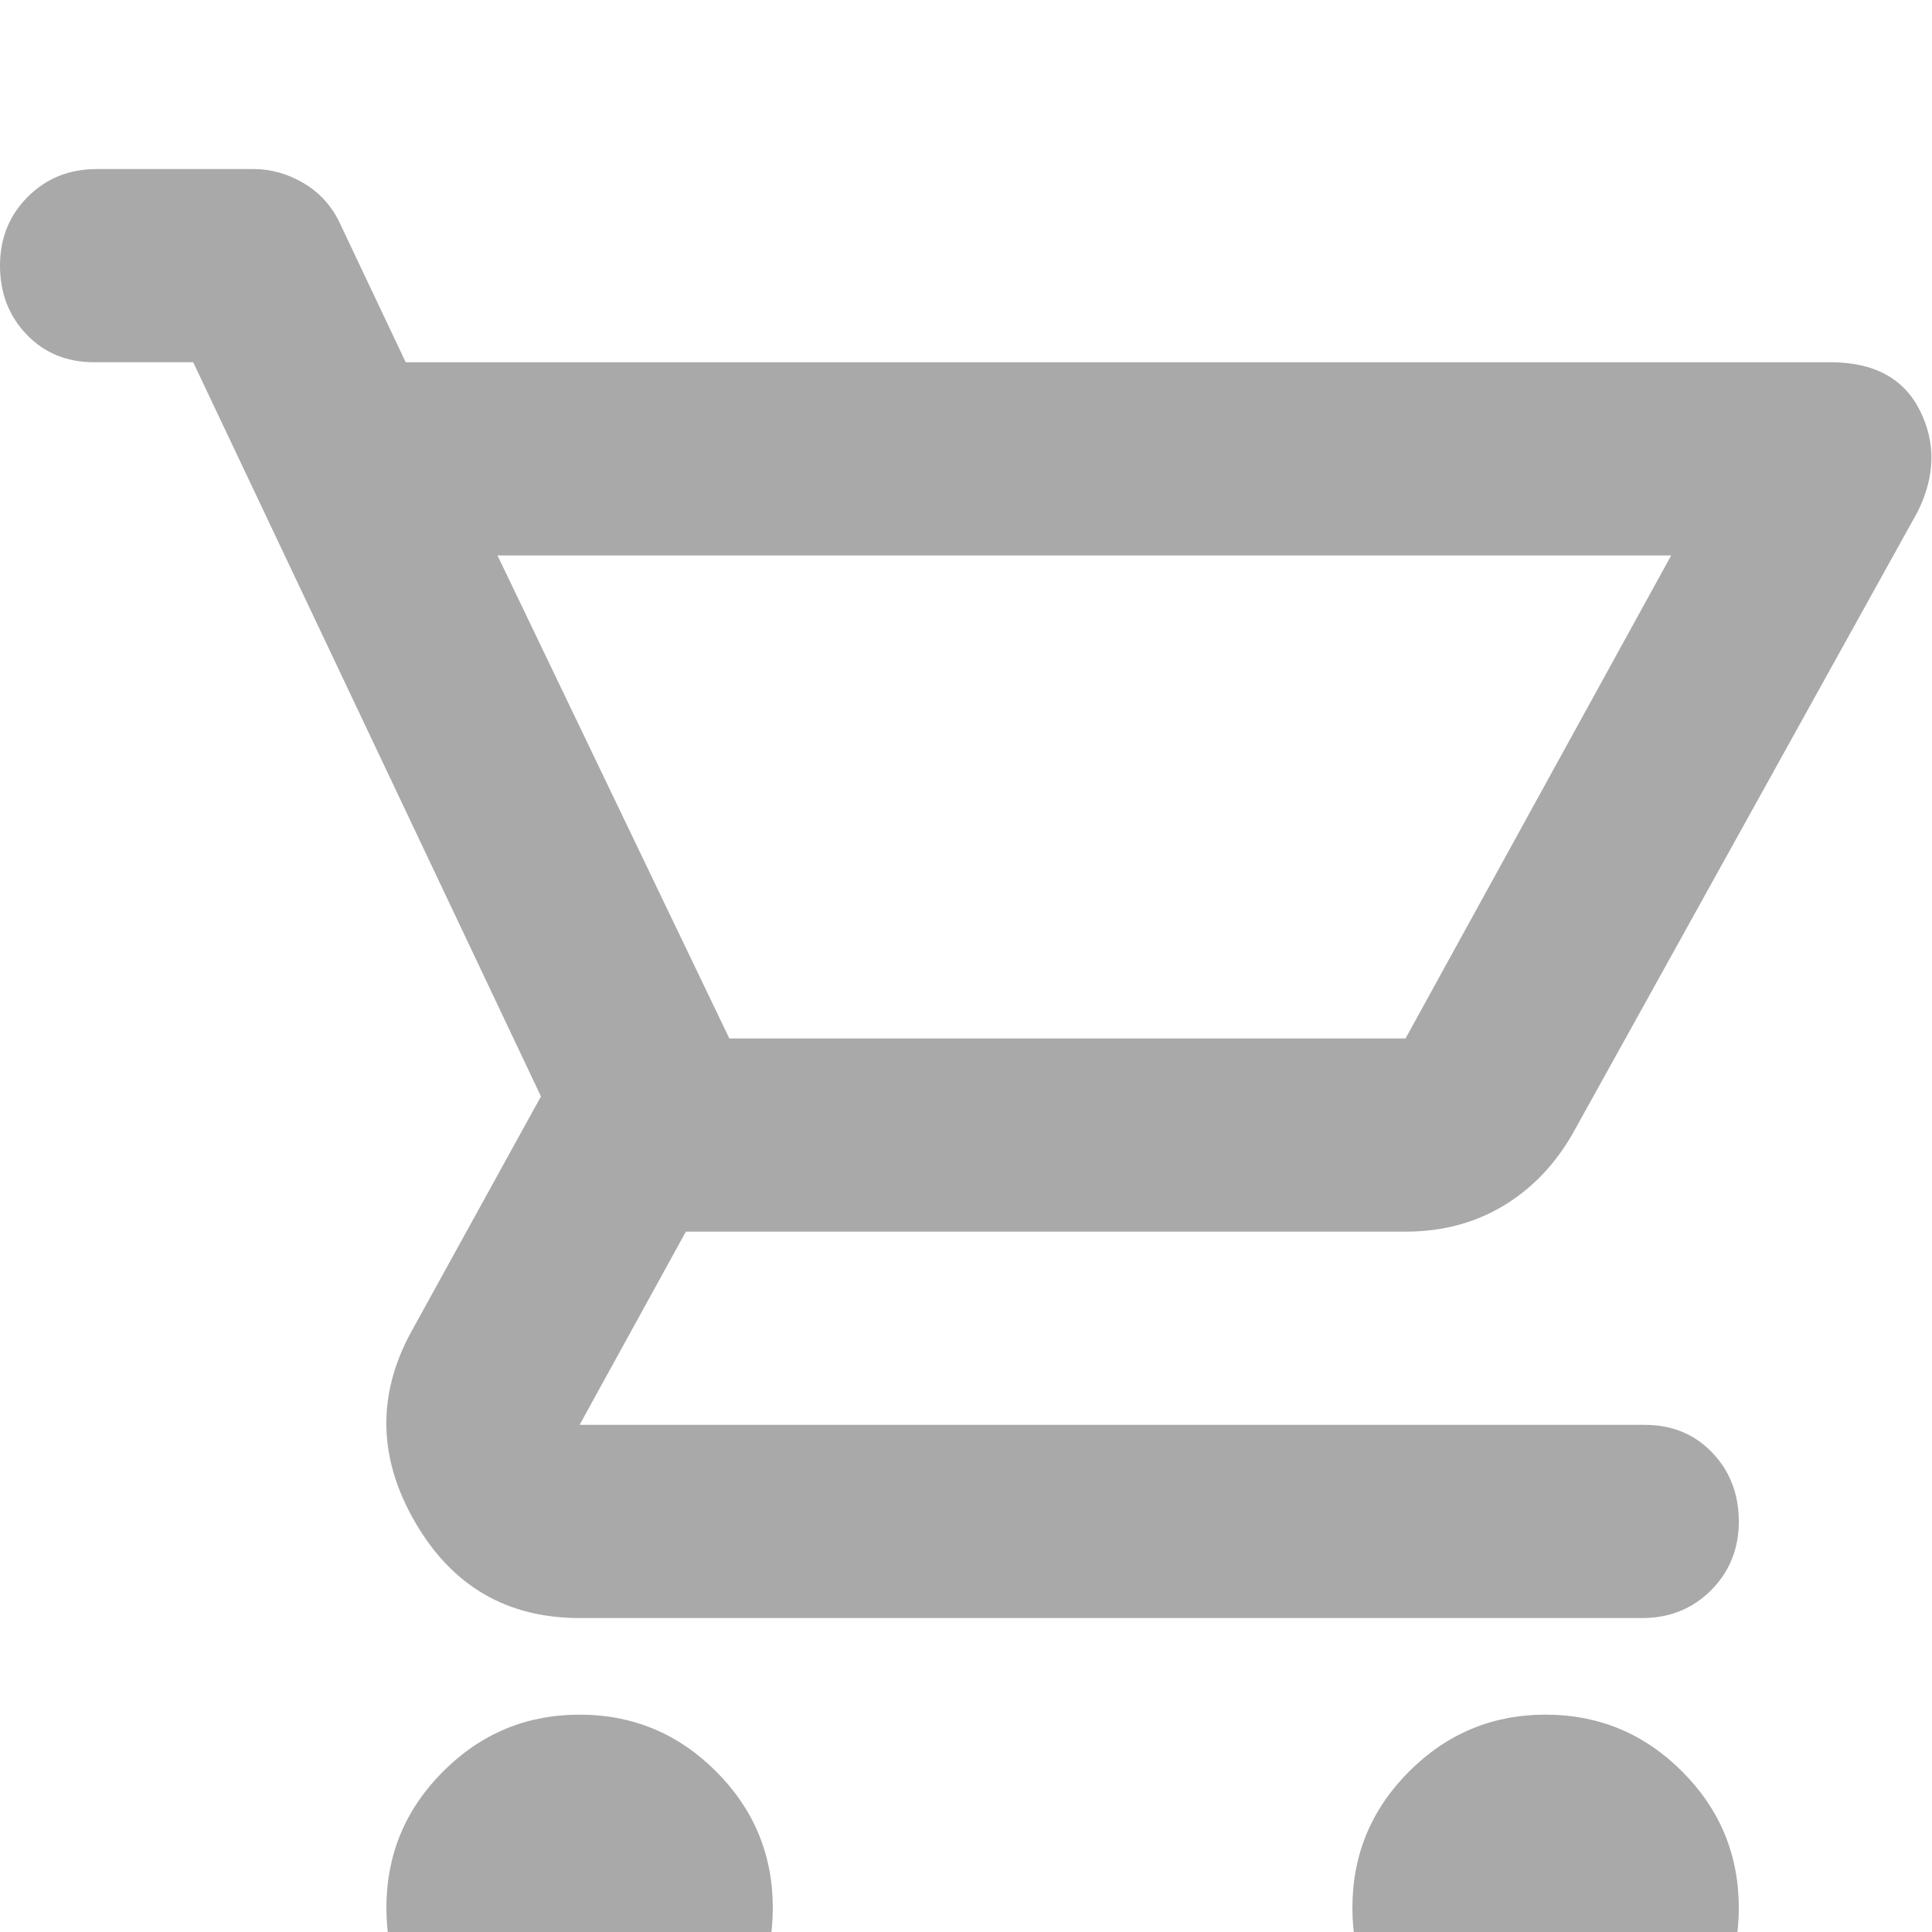 <svg width="160" height="160" viewBox="0 0 160 160" fill="none" xmlns="http://www.w3.org/2000/svg">
<rect width="160" height="160" fill="#F5F5F5"/>
<g clip-path="url(#clip0_4653_76996)">
<rect x="-1388" y="-433" width="1920" height="1116" rx="12" fill="white"/>
<g filter="url(#filter0_dd_4653_76996)">
<rect x="-165" y="-321" width="506" height="952" rx="6" fill="white"/>
<path d="M48 160C43.6 160 39.833 158.433 36.7 155.3C33.567 152.167 32 148.4 32 144C32 139.6 33.567 135.833 36.7 132.7C39.833 129.567 43.6 128 48 128C52.4 128 56.167 129.567 59.3 132.7C62.433 135.833 64 139.6 64 144C64 148.4 62.433 152.167 59.3 155.3C56.167 158.433 52.4 160 48 160ZM128 160C123.6 160 119.833 158.433 116.7 155.3C113.567 152.167 112 148.4 112 144C112 139.6 113.567 135.833 116.7 132.7C119.833 129.567 123.6 128 128 128C132.4 128 136.167 129.567 139.3 132.7C142.433 135.833 144 139.6 144 144C144 148.4 142.433 152.167 139.3 155.3C136.167 158.433 132.4 160 128 160ZM41.2 32L60.4 72H116.4L138.4 32H41.2ZM48 120C42 120 37.467 117.367 34.4 112.1C31.333 106.833 31.2 101.6 34 96.4L44.8 76.8L16 16H7.8C5.533 16 3.667 15.233 2.2 13.7C0.733 12.167 0 10.267 0 8C0 5.733 0.767 3.833 2.3 2.3C3.833 0.767 5.733 0 8 0H21C22.467 0 23.867 0.4 25.2 1.2C26.533 2 27.533 3.133 28.2 4.6L33.6 16H151.6C155.2 16 157.667 17.333 159 20C160.333 22.667 160.267 25.467 158.8 28.4L130.4 79.6C128.933 82.267 127 84.333 124.6 85.8C122.2 87.267 119.467 88 116.4 88H56.8L48 104H136.2C138.467 104 140.333 104.767 141.8 106.3C143.267 107.833 144 109.733 144 112C144 114.267 143.233 116.167 141.7 117.7C140.167 119.233 138.267 120 136 120H48Z" fill="#A9A9A9"/>
<rect x="-164.5" y="-320.5" width="505" height="951" rx="5.5" stroke="#F4F4F5"/>
</g>
</g>
<defs>
<filter id="filter0_dd_4653_76996" x="-177" y="-323" width="530" height="976" filterUnits="userSpaceOnUse" color-interpolation-filters="sRGB">
<feFlood flood-opacity="0" result="BackgroundImageFix"/>
<feColorMatrix in="SourceAlpha" type="matrix" values="0 0 0 0 0 0 0 0 0 0 0 0 0 0 0 0 0 0 127 0" result="hardAlpha"/>
<feMorphology radius="2" operator="erode" in="SourceAlpha" result="effect1_dropShadow_4653_76996"/>
<feOffset dy="4"/>
<feGaussianBlur stdDeviation="3"/>
<feColorMatrix type="matrix" values="0 0 0 0 0 0 0 0 0 0 0 0 0 0 0 0 0 0 0.05 0"/>
<feBlend mode="normal" in2="BackgroundImageFix" result="effect1_dropShadow_4653_76996"/>
<feColorMatrix in="SourceAlpha" type="matrix" values="0 0 0 0 0 0 0 0 0 0 0 0 0 0 0 0 0 0 127 0" result="hardAlpha"/>
<feMorphology radius="3" operator="erode" in="SourceAlpha" result="effect2_dropShadow_4653_76996"/>
<feOffset dy="10"/>
<feGaussianBlur stdDeviation="7.5"/>
<feColorMatrix type="matrix" values="0 0 0 0 0 0 0 0 0 0 0 0 0 0 0 0 0 0 0.1 0"/>
<feBlend mode="normal" in2="effect1_dropShadow_4653_76996" result="effect2_dropShadow_4653_76996"/>
<feBlend mode="normal" in="SourceGraphic" in2="effect2_dropShadow_4653_76996" result="shape"/>
</filter>
<clipPath id="clip0_4653_76996">
<rect x="-1388" y="-433" width="1920" height="1116" rx="12" fill="white"/>
</clipPath>
</defs>
</svg>

